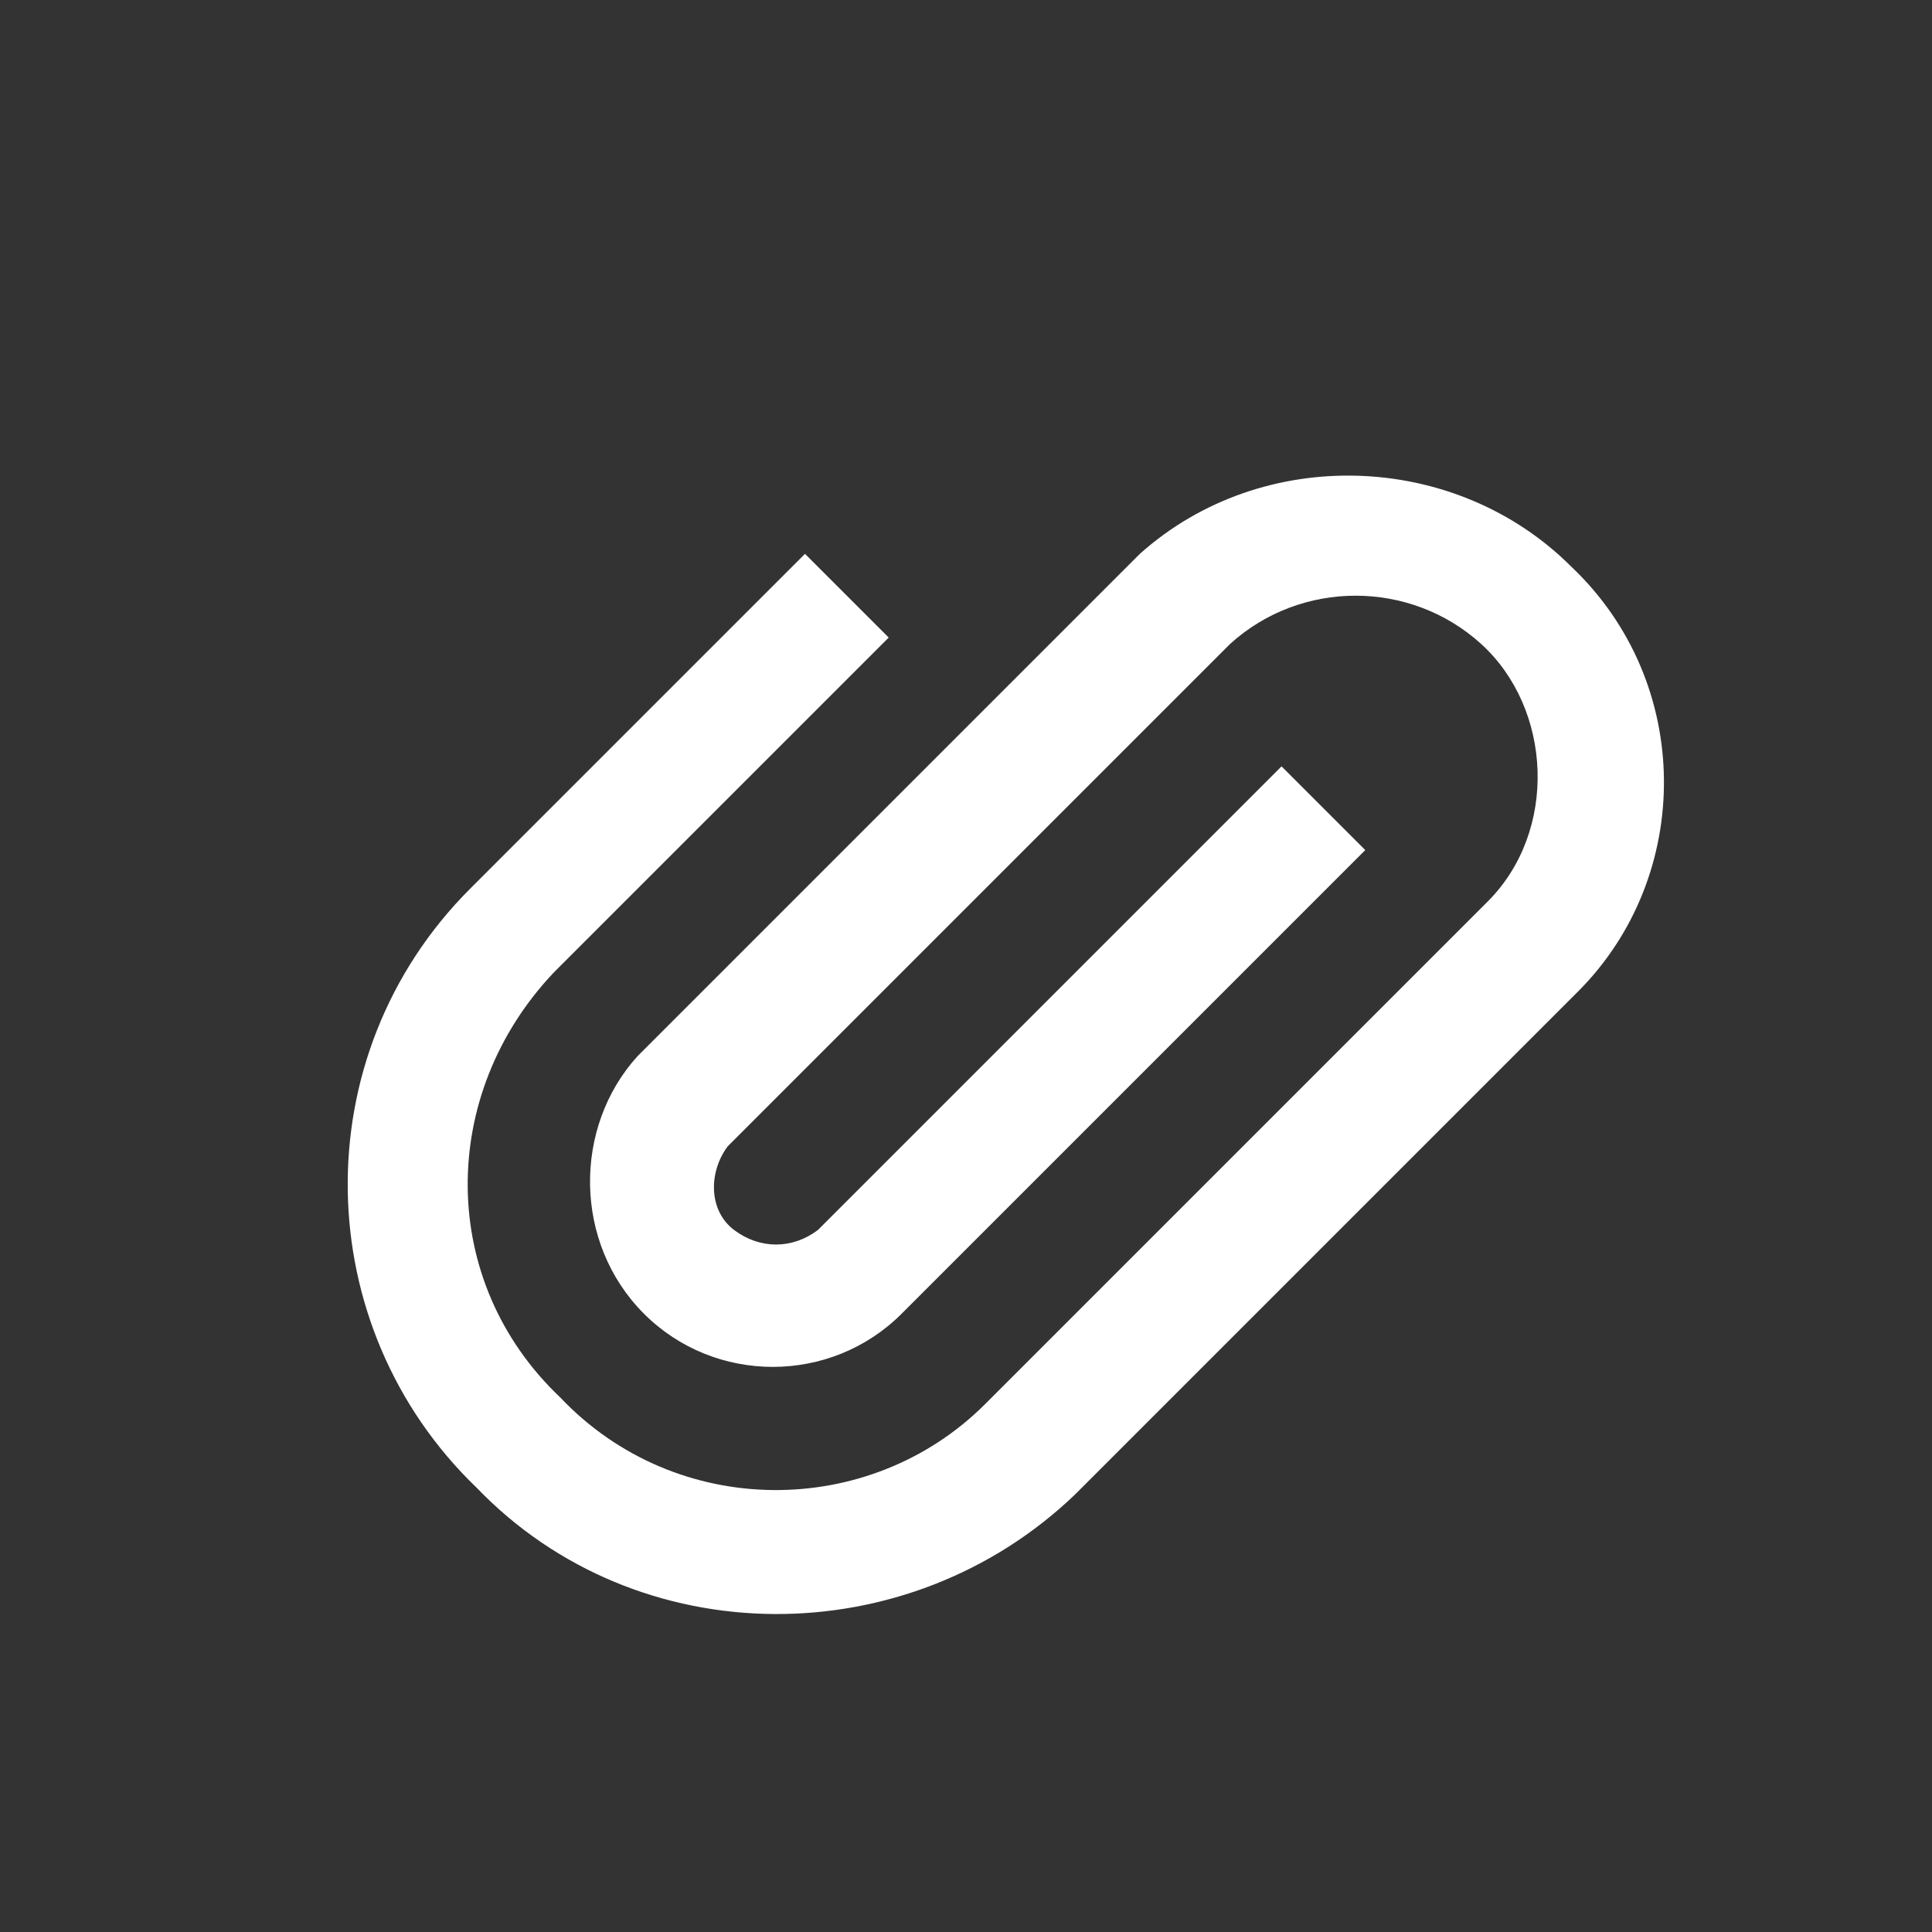 <?xml version="1.0" encoding="utf-8"?>
<!-- Generator: Adobe Illustrator 25.3.1, SVG Export Plug-In . SVG Version: 6.00 Build 0)  -->
<svg version="1.1" id="圖層_1" xmlns="http://www.w3.org/2000/svg" xmlns:xlink="http://www.w3.org/1999/xlink" x="0px" y="0px"
	 viewBox="0 0 30 30" style="enable-background:new 0 0 30 30;" xml:space="preserve">
<rect x="0" y="0" width="30" height="30" fill="#333333" stroke="none"/>
<style type="text/css">
	.st0{fill:#FFFFFF;}
</style>
<path id="attachment-2" class="st0" d="M24.4,8.8c1.9,1.8,1.9,4.8,0.1,6.6l-7.8,7.8c-2.6,2.5-6.8,2.5-9.3-0.1
	c-2.6-2.5-2.7-6.7-0.1-9.3l5.2-5.2l1.3,1.3l-5.2,5.2c-1.8,1.9-1.8,4.8,0.1,6.6c1.8,1.9,4.8,1.9,6.6,0.1l7.8-7.8c1.1-1.1,1-3-0.1-4
	c-1.1-1-2.8-1-3.9,0l-7.8,7.8c-0.3,0.4-0.3,1,0.1,1.3c0.4,0.3,0.9,0.3,1.3,0l7.2-7.2l1.3,1.3l-7.2,7.2c-1.1,1.1-2.9,1.1-4,0
	c-1.1-1.1-1.1-2.9-0.1-4l7.8-7.8C19.6,6.9,22.6,7,24.4,8.8z"/>
</svg>
